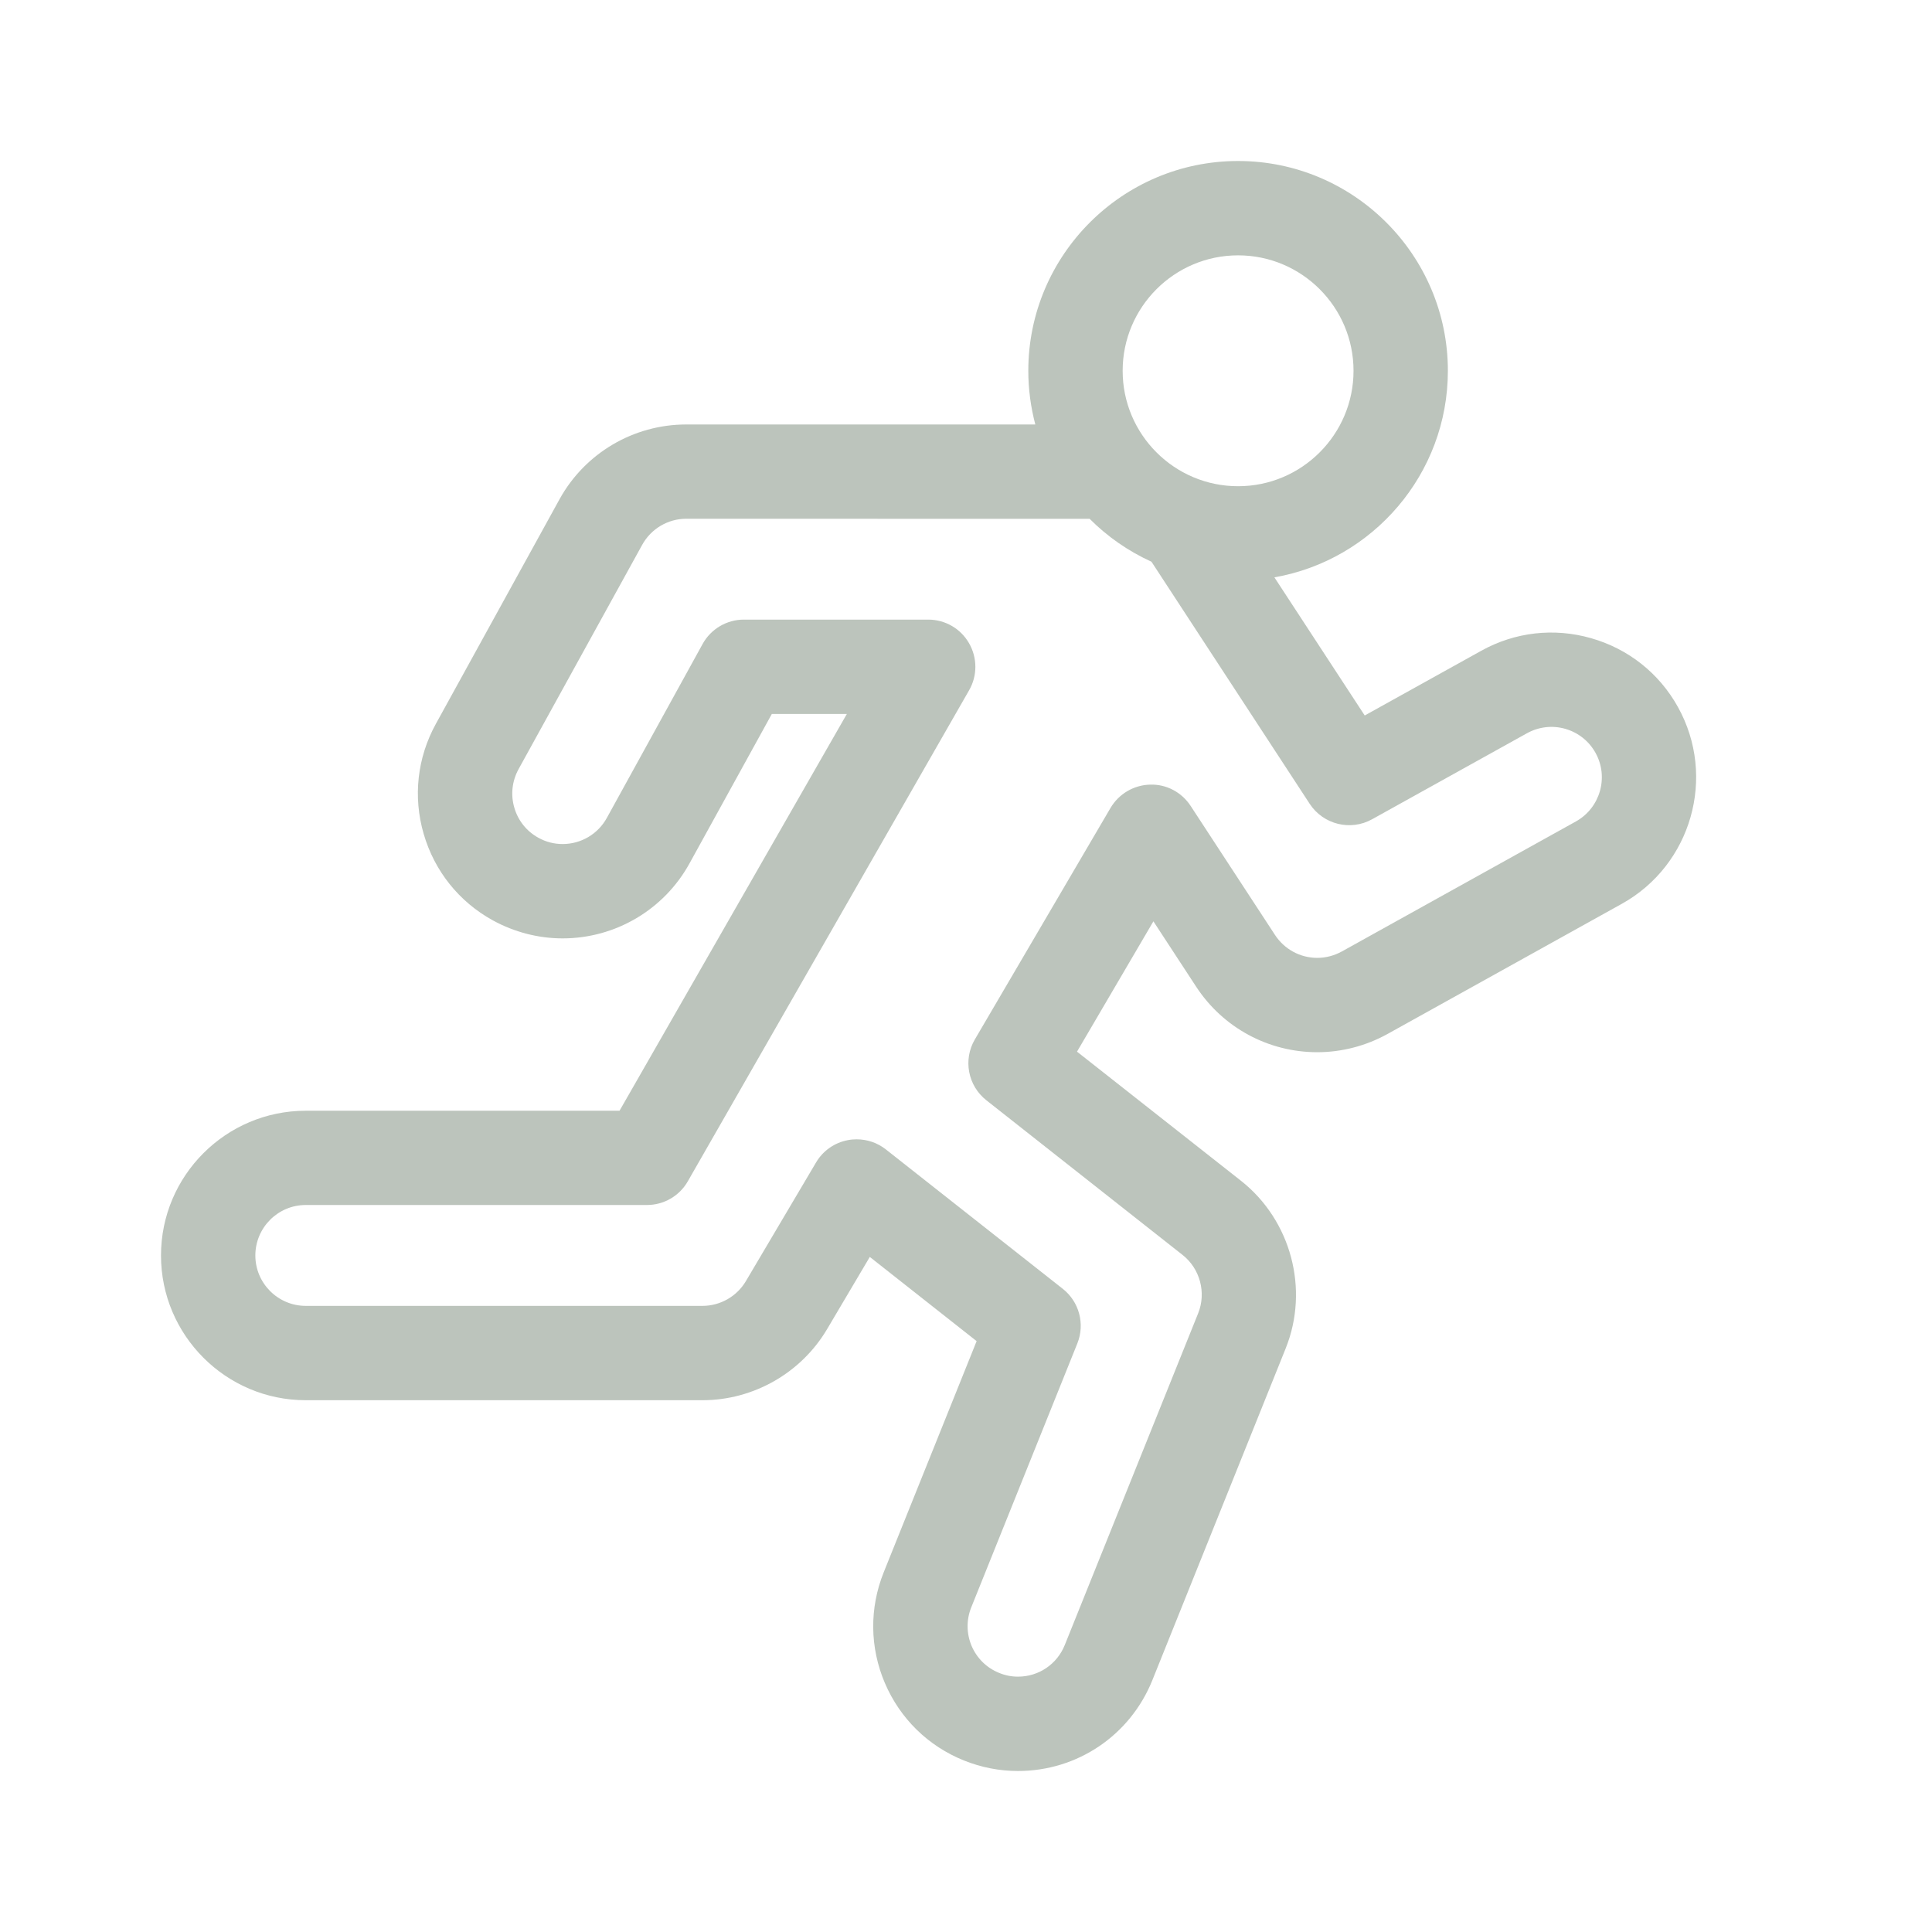 <svg width="24" height="24" viewBox="0 0 24 24" fill="none" xmlns="http://www.w3.org/2000/svg">
<path d="M20.844 8.783C20.611 8.363 20.228 8.06 19.766 7.928C19.305 7.796 18.819 7.851 18.399 8.085L16.953 8.888L15.831 7.172C17.054 6.958 17.986 5.889 17.986 4.606C17.986 3.169 16.817 2 15.38 2C13.943 2 12.774 3.169 12.774 4.606C12.774 4.837 12.805 5.06 12.861 5.273C12.197 5.273 10.934 5.273 8.525 5.273C7.87 5.273 7.266 5.629 6.95 6.203L5.415 8.991C5.183 9.412 5.129 9.898 5.263 10.359C5.397 10.82 5.702 11.202 6.122 11.433C6.388 11.579 6.687 11.657 6.989 11.657C7.645 11.657 8.249 11.3 8.565 10.726L9.588 8.869H10.52L7.696 13.798H3.798C2.807 13.798 2 14.604 2 15.596C2 16.587 2.807 17.394 3.798 17.394H8.727C9.36 17.394 9.953 17.055 10.275 16.51L10.805 15.614L12.132 16.66L10.978 19.531C10.799 19.977 10.804 20.465 10.992 20.907C11.181 21.349 11.53 21.691 11.976 21.87C12.191 21.956 12.416 22 12.646 22C13.384 22 14.039 21.557 14.315 20.872L15.971 16.751C16.267 16.015 16.038 15.159 15.416 14.668L13.379 13.064L14.328 11.445L14.859 12.257C15.192 12.766 15.755 13.071 16.364 13.071C16.668 13.071 16.97 12.992 17.237 12.844L20.146 11.228C21.012 10.747 21.326 9.65 20.844 8.783ZM16.814 4.606C16.814 5.397 16.171 6.04 15.38 6.04C14.589 6.04 13.946 5.397 13.946 4.606C13.946 3.815 14.589 3.172 15.38 3.172C16.171 3.172 16.814 3.815 16.814 4.606ZM19.577 10.204L16.668 11.82C16.575 11.871 16.47 11.899 16.364 11.899C16.152 11.899 15.956 11.793 15.839 11.615L14.791 10.012C14.68 9.842 14.49 9.74 14.287 9.747C14.084 9.752 13.898 9.862 13.795 10.037L12.11 12.912C11.962 13.164 12.023 13.487 12.253 13.668L14.69 15.589C14.907 15.759 14.987 16.058 14.884 16.314L13.227 20.435C13.131 20.674 12.903 20.828 12.646 20.828C12.566 20.828 12.488 20.813 12.413 20.782C12.258 20.72 12.136 20.601 12.07 20.447C12.005 20.293 12.003 20.123 12.065 19.968L13.383 16.689C13.48 16.448 13.407 16.171 13.202 16.01L11.004 14.278C10.9 14.196 10.772 14.153 10.641 14.153C10.605 14.153 10.569 14.156 10.534 14.163C10.367 14.194 10.223 14.295 10.137 14.441L9.266 15.914C9.154 16.104 8.948 16.222 8.727 16.222H3.798C3.453 16.222 3.172 15.941 3.172 15.596C3.172 15.25 3.453 14.969 3.798 14.969H8.036C8.246 14.969 8.44 14.857 8.544 14.675L12.039 8.574C12.143 8.393 12.142 8.17 12.037 7.989C11.933 7.808 11.74 7.697 11.531 7.697H9.241C9.028 7.697 8.831 7.813 8.728 8L7.538 10.161C7.428 10.361 7.218 10.485 6.989 10.485C6.883 10.485 6.782 10.459 6.688 10.407C6.541 10.326 6.435 10.193 6.389 10.033C6.342 9.872 6.361 9.703 6.441 9.556L7.977 6.769C8.087 6.569 8.297 6.444 8.525 6.444C8.572 6.444 12.997 6.445 13.536 6.445C13.756 6.666 14.016 6.847 14.304 6.978L16.27 9.986C16.439 10.243 16.777 10.326 17.045 10.177L18.968 9.109C19.114 9.028 19.284 9.008 19.445 9.054C19.605 9.1 19.739 9.206 19.82 9.352C19.988 9.654 19.878 10.036 19.577 10.204Z" fill="#BCC4BC"/>
</svg>
